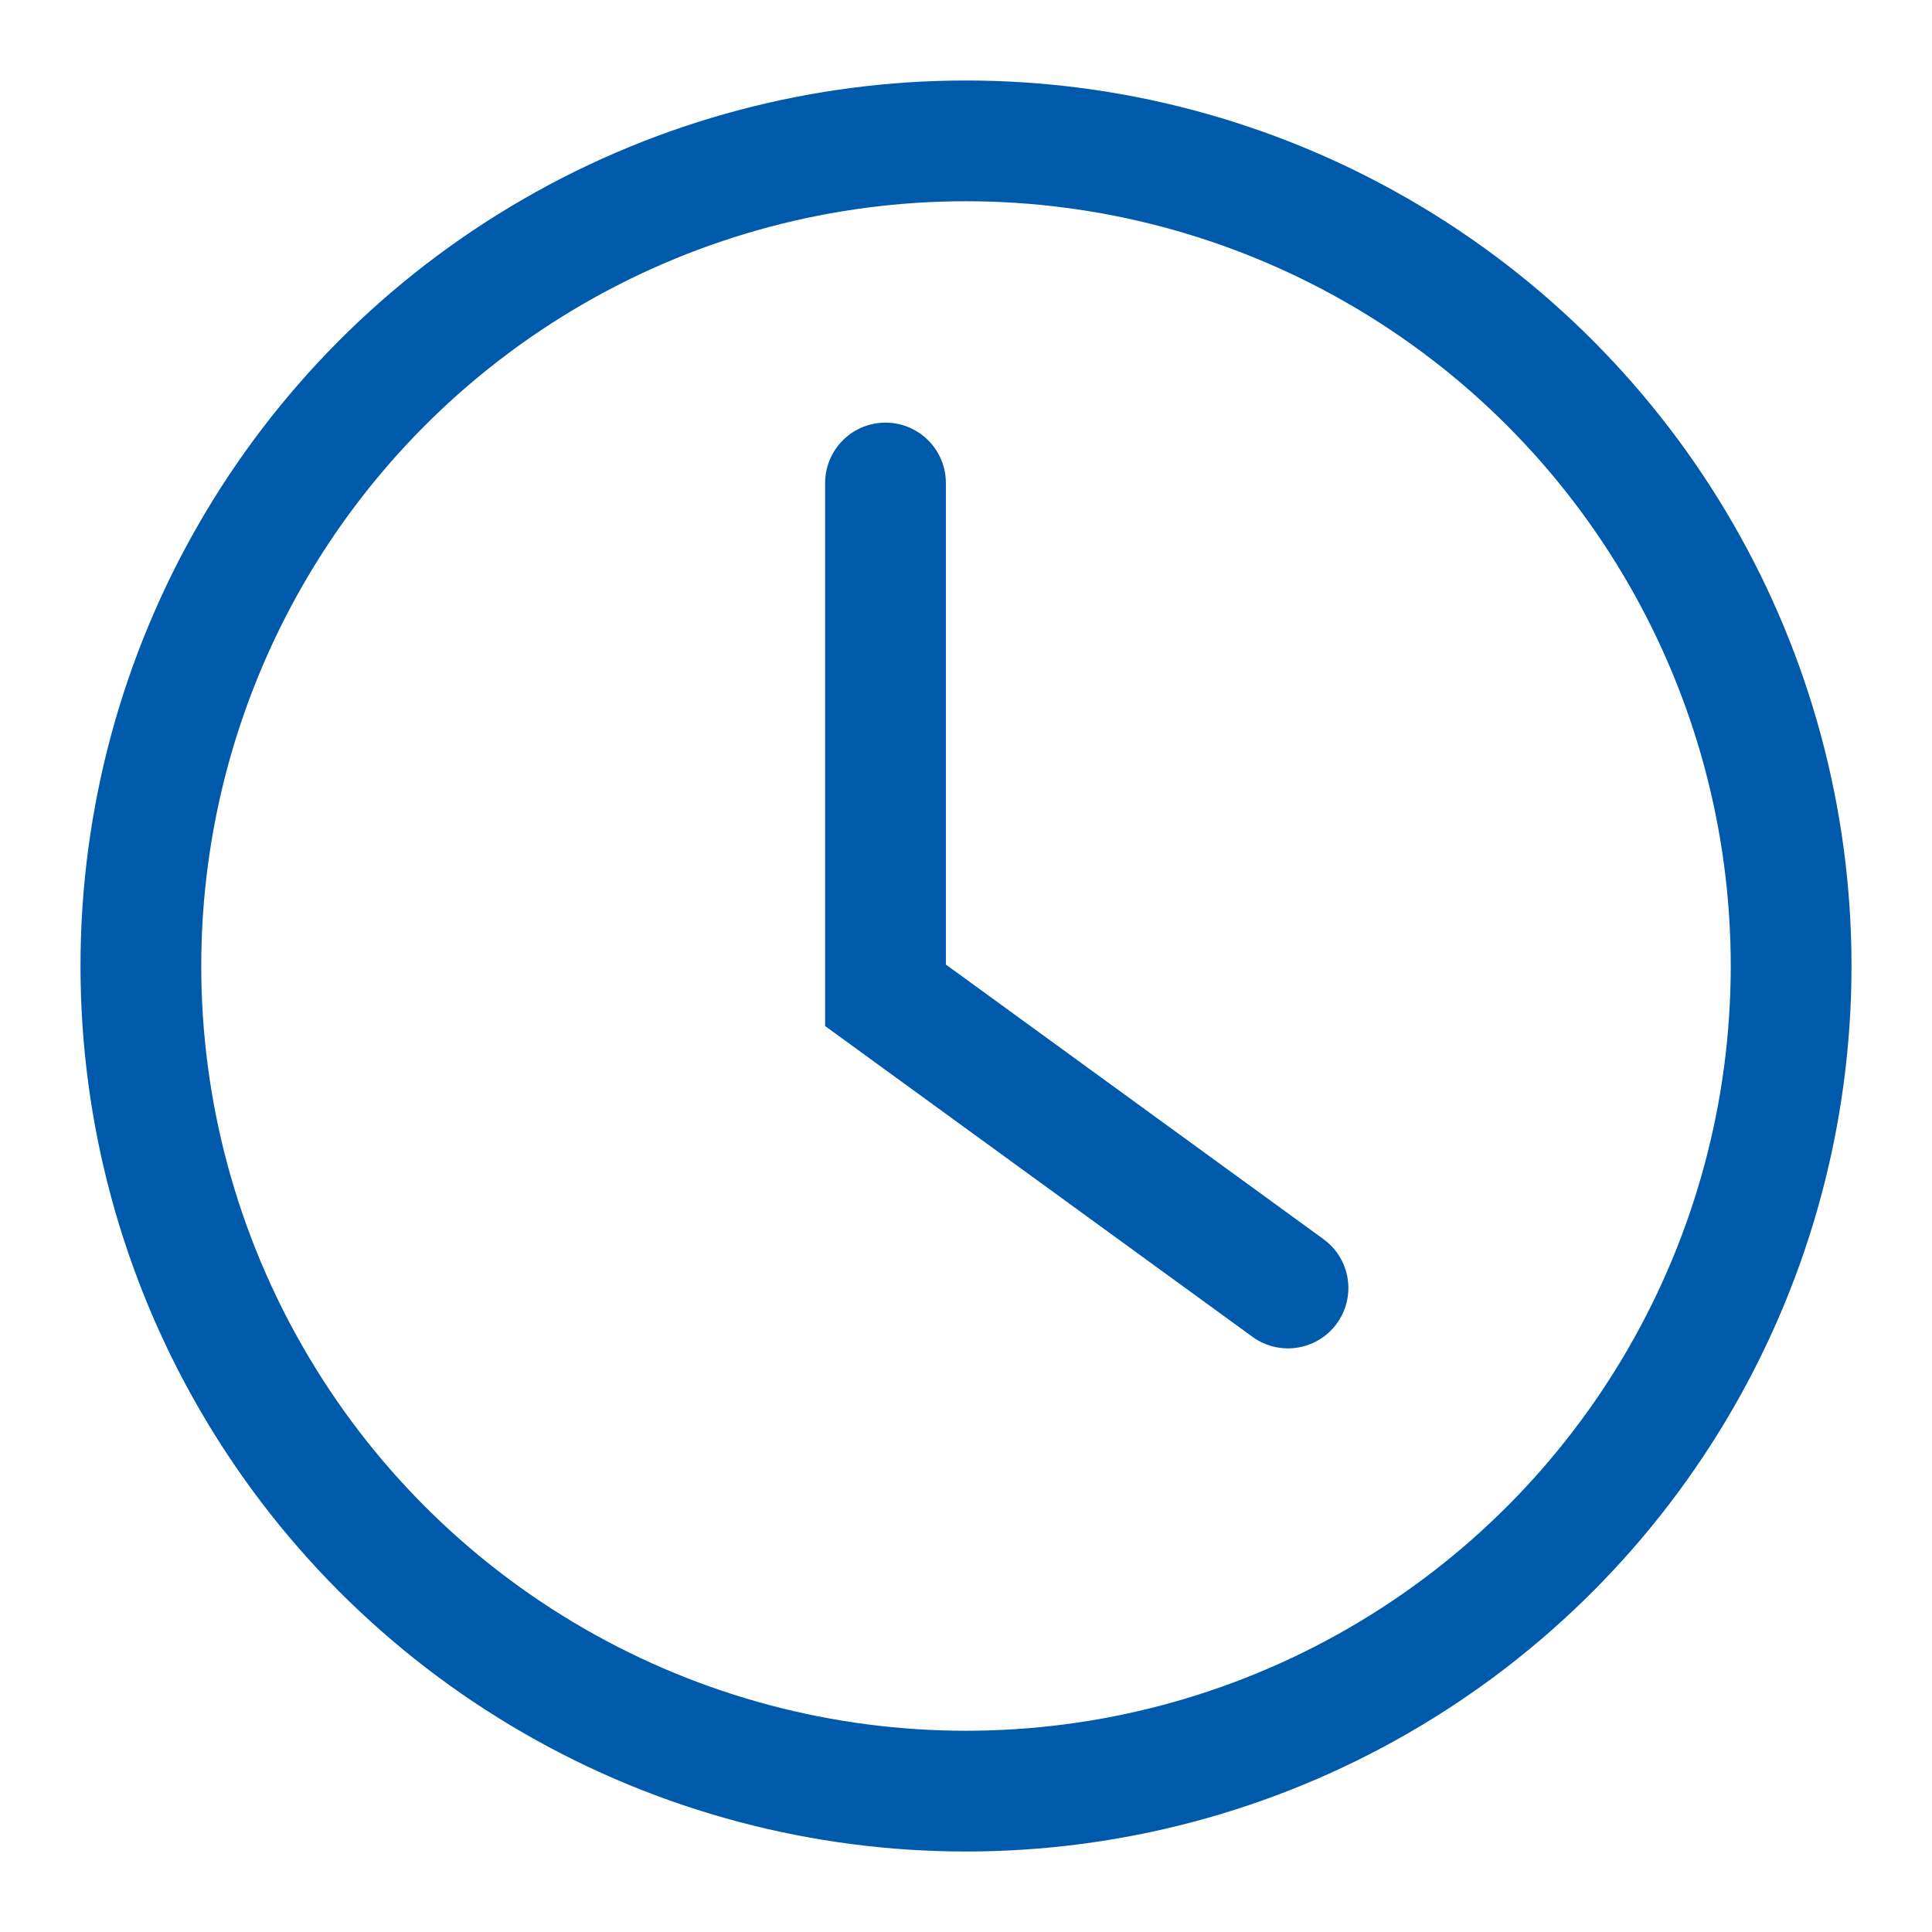 <svg width="24" height="24" viewBox="0 0 24 24" fill="none" xmlns="http://www.w3.org/2000/svg">
<circle cx="12" cy="12" r="10.25" stroke="#005AAB" stroke-width="1.5"/>
<path d="M11 6V12.364L16 16" stroke="#005AAB" stroke-width="1.5" stroke-linecap="round"/>
</svg>
